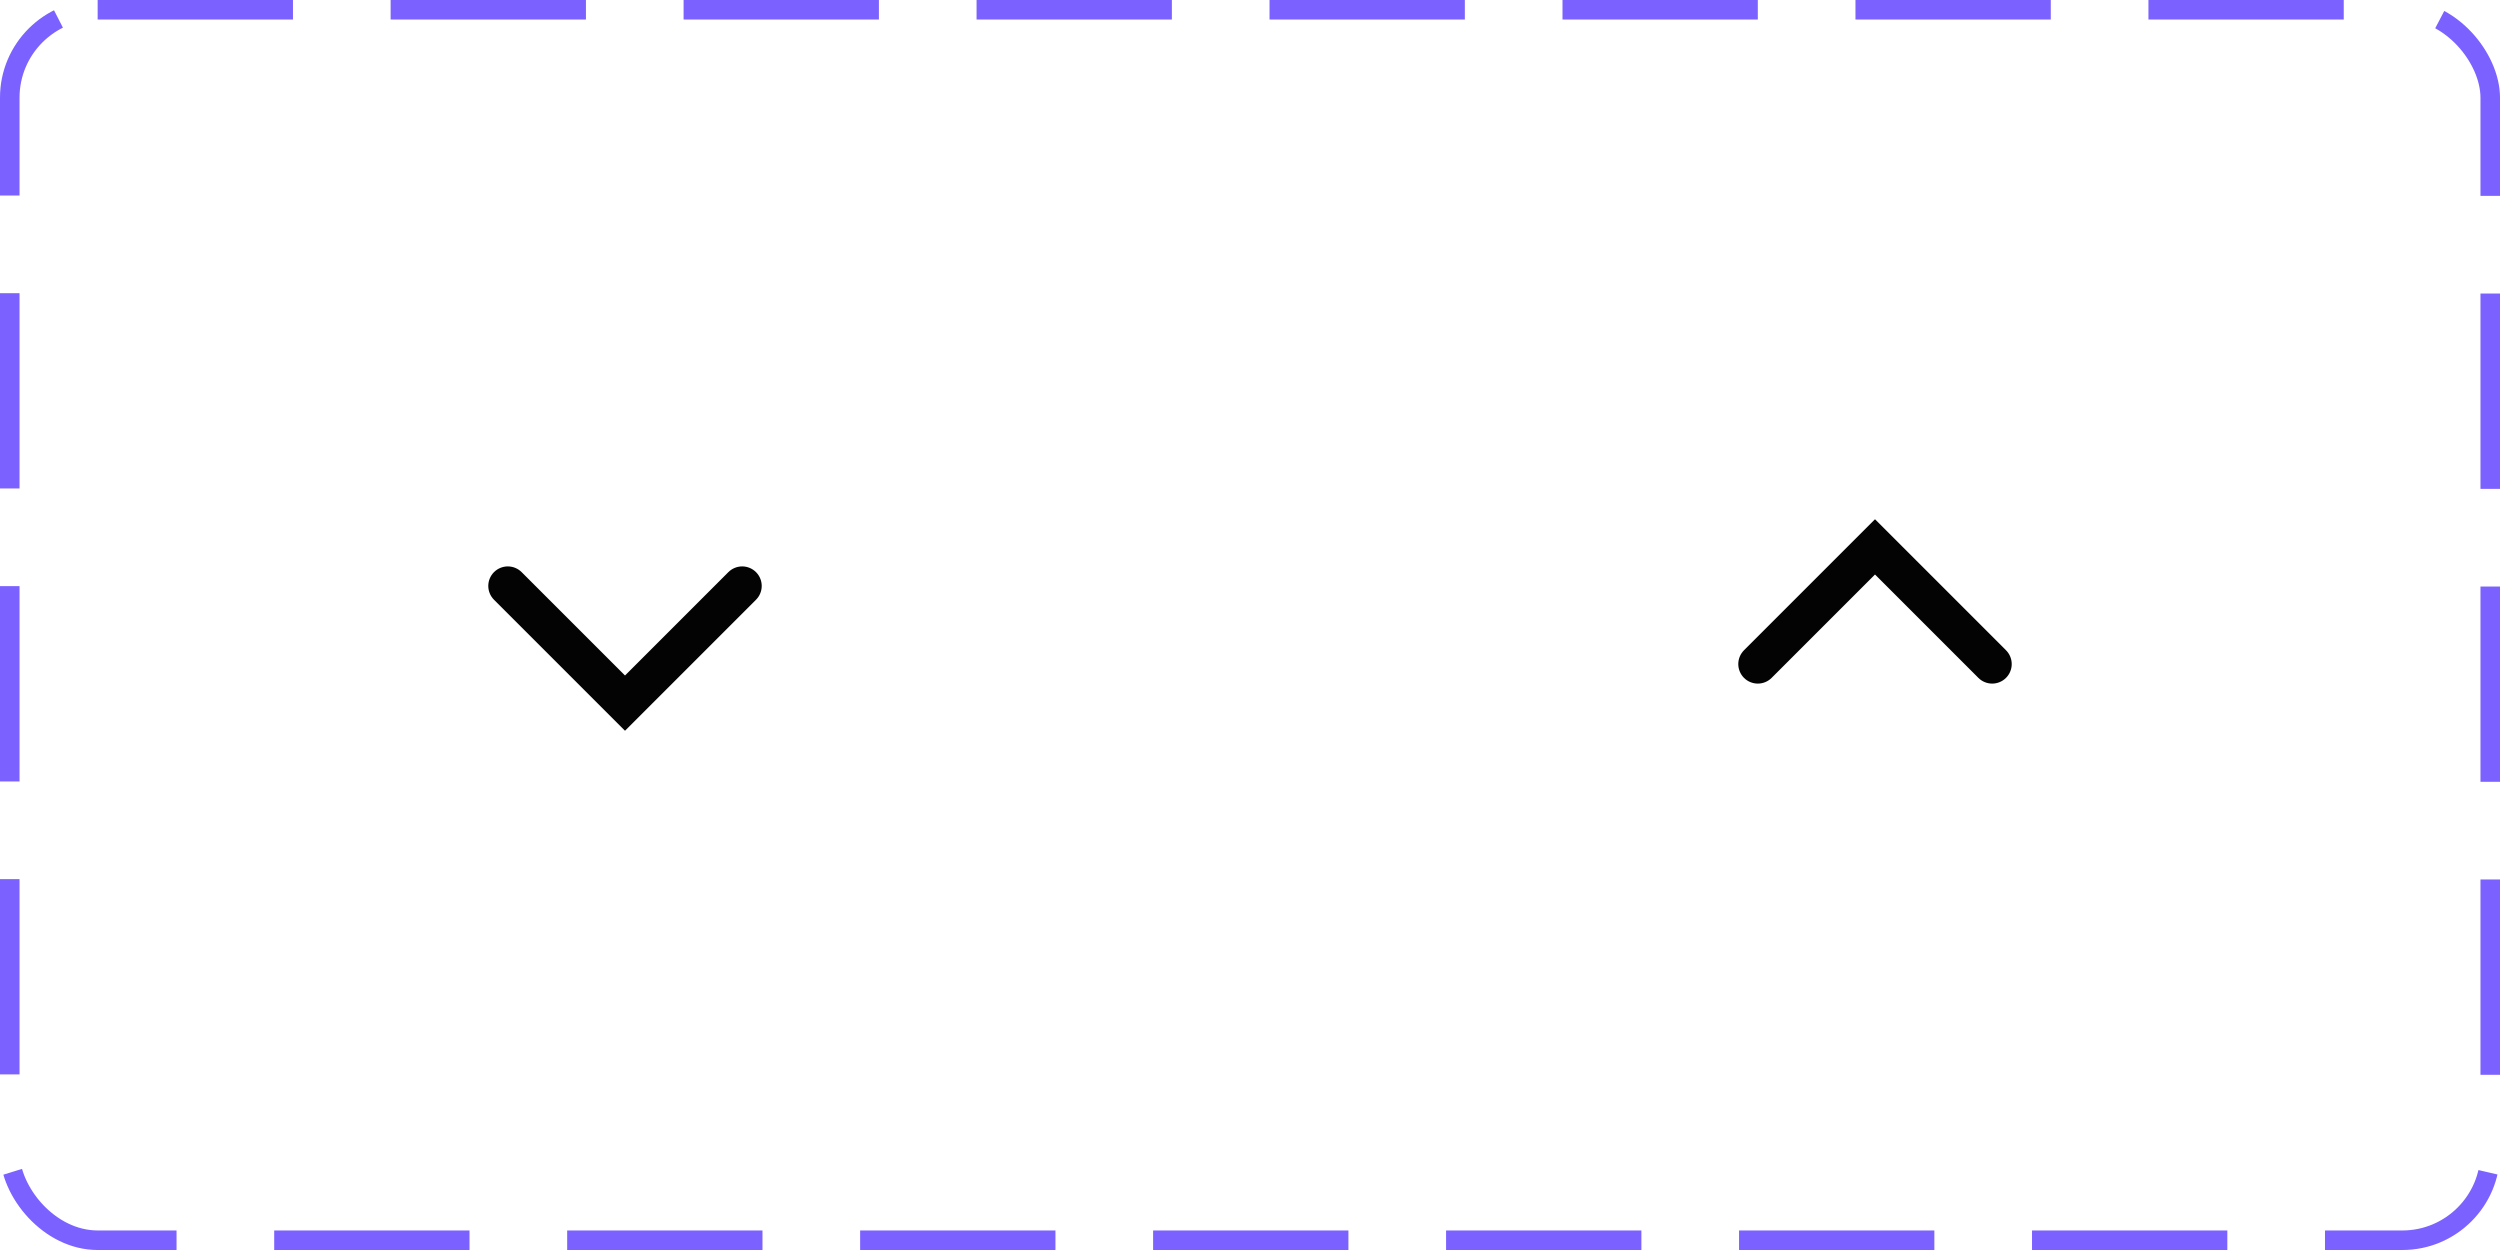 <svg width="128" height="64" viewBox="0 0 128 64" fill="none" xmlns="http://www.w3.org/2000/svg">
<path d="M38 30L32 36L26 30" stroke="#030303" stroke-width="2" stroke-linecap="round"/>
<path d="M102 34L96 28L90 34" stroke="#030303" stroke-width="2" stroke-linecap="round"/>
<rect x="0.5" y="0.5" width="127" height="63" rx="4.5" stroke="#7B61FF" stroke-dasharray="10 5"/>
</svg>
